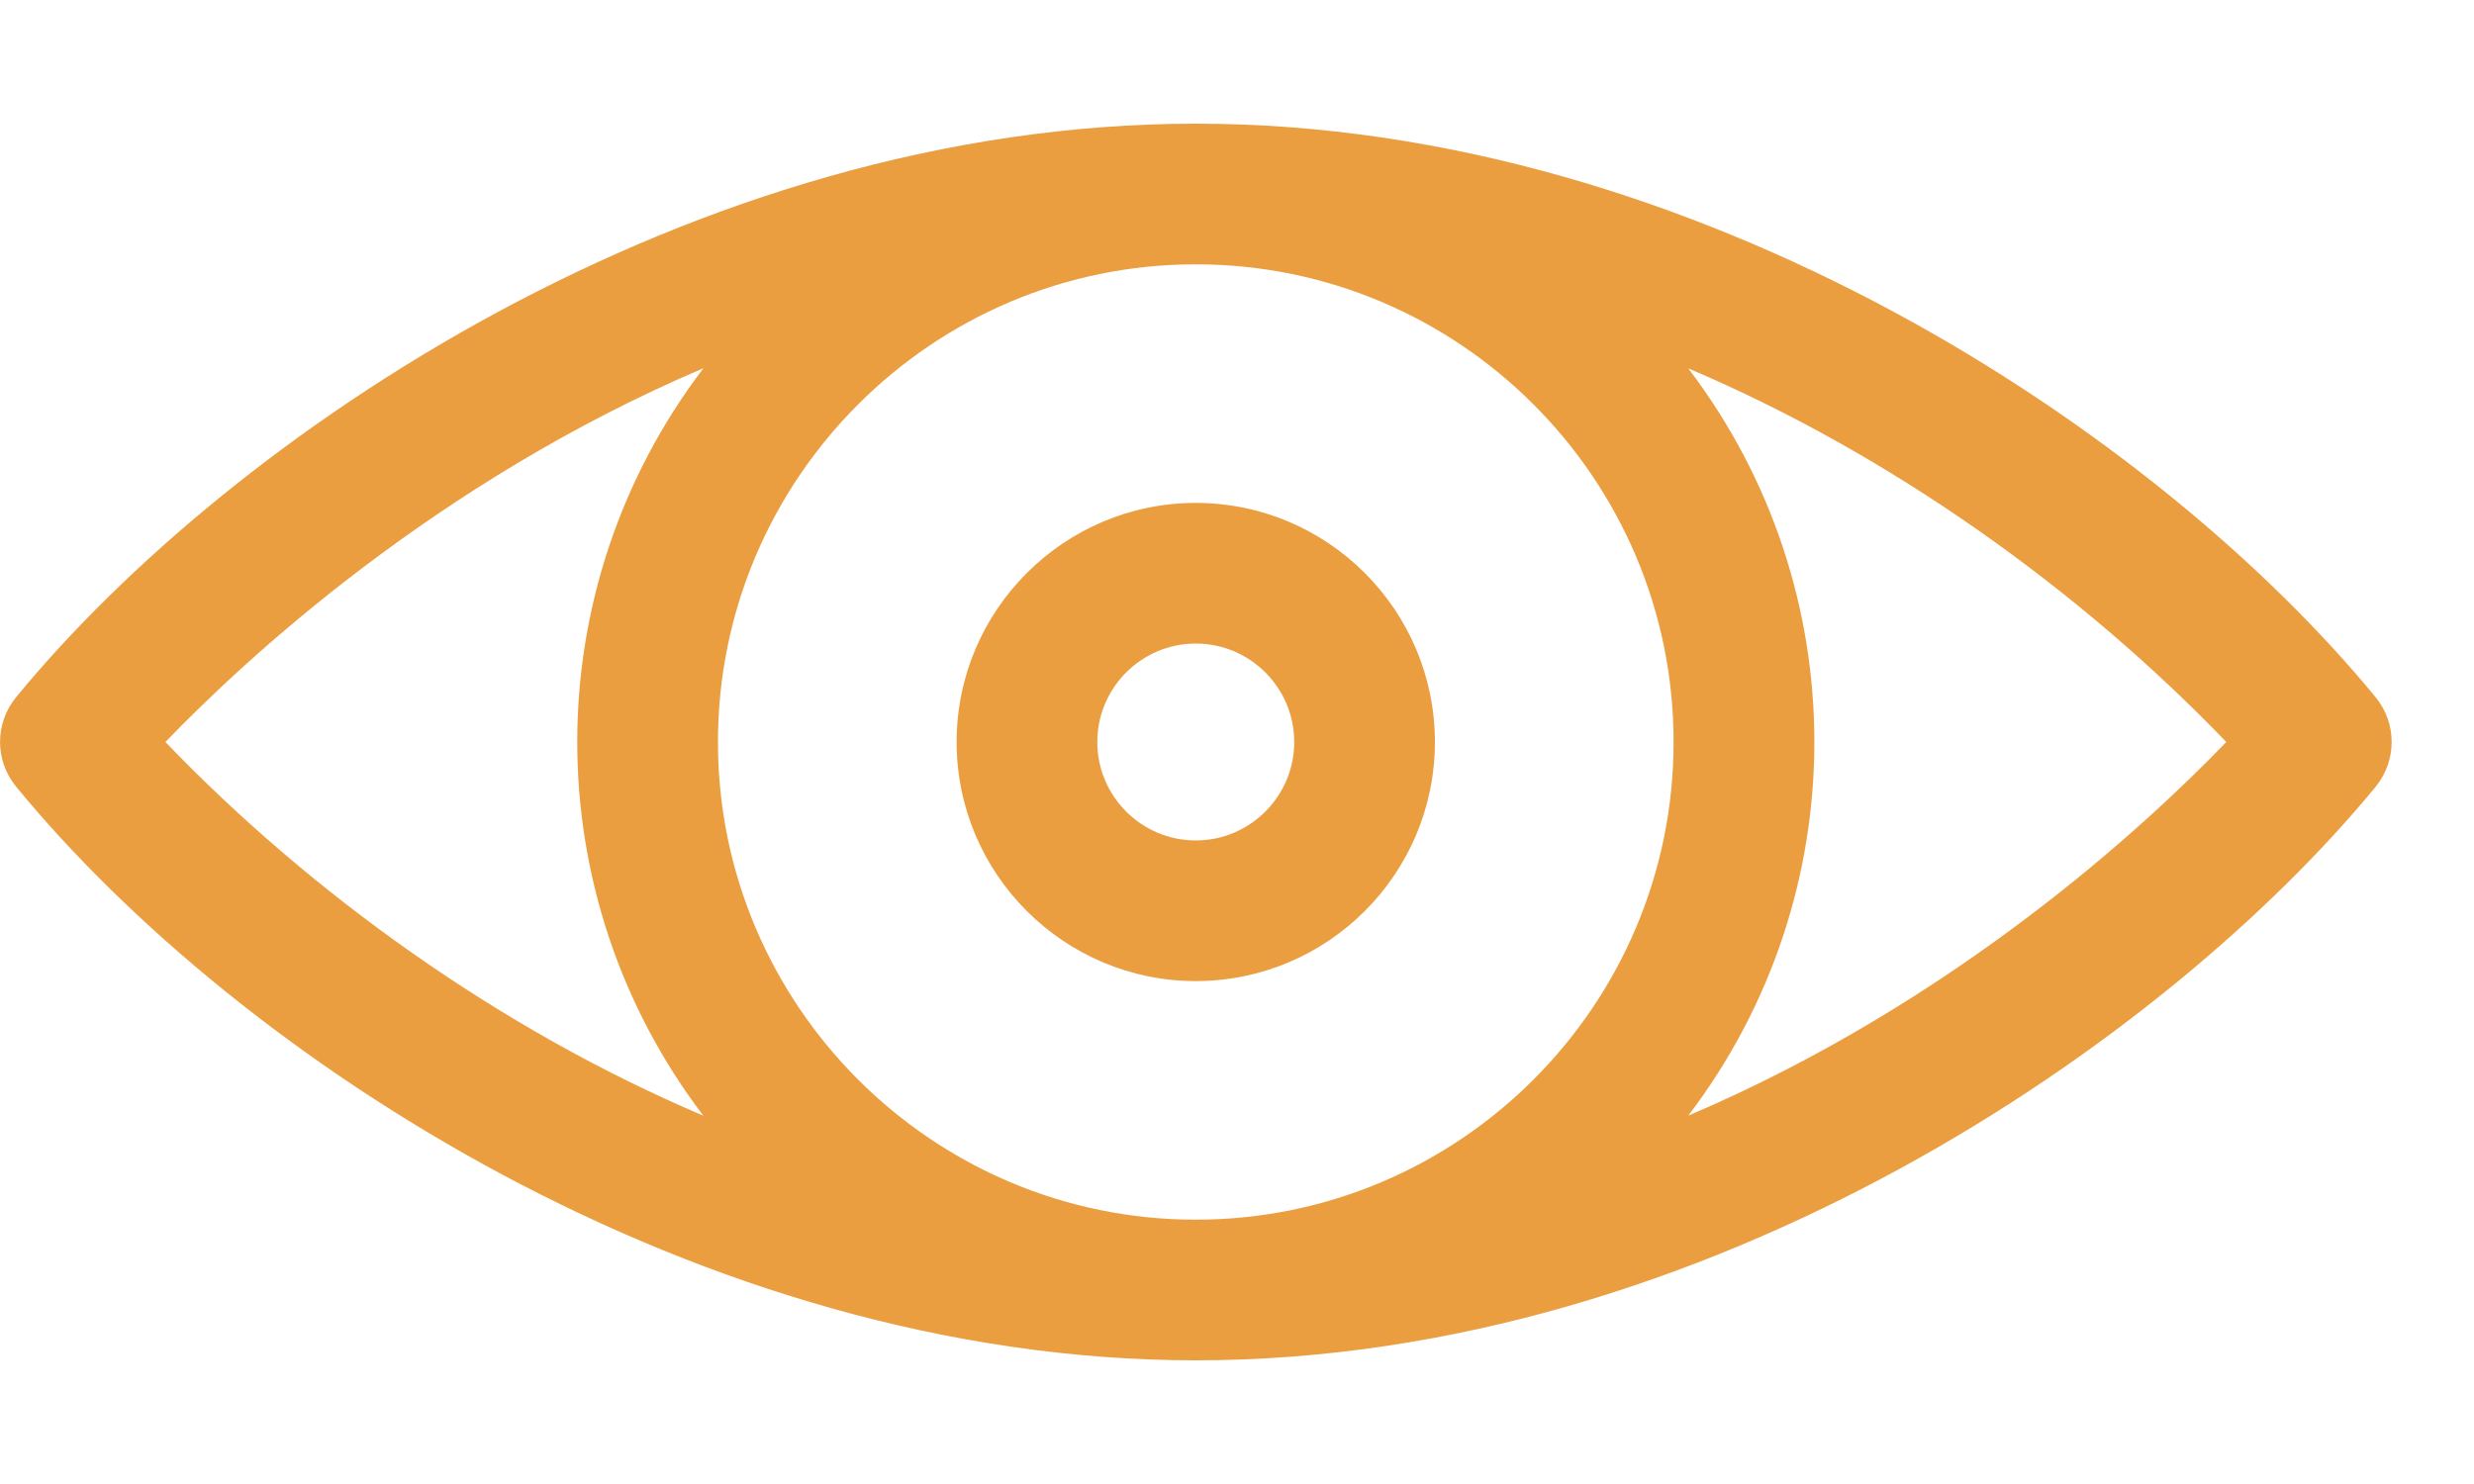 <svg width="15" height="9" viewBox="0 0 15 9" fill="none" xmlns="http://www.w3.org/2000/svg">
<path d="M14.404 4.229C13.086 2.624 10.296 0.75 7.25 0.75C4.194 0.75 1.404 2.637 0.097 4.229C-0.032 4.387 -0.032 4.613 0.097 4.77C1.446 6.415 4.243 8.25 7.25 8.25C10.364 8.25 13.143 6.306 14.404 4.771C14.533 4.613 14.533 4.387 14.404 4.229ZM10.147 4.5C10.147 6.097 8.848 7.397 7.25 7.397C5.653 7.397 4.353 6.097 4.353 4.5C4.353 2.903 5.653 1.603 7.25 1.603C8.848 1.603 10.147 2.903 10.147 4.5ZM1.003 4.5C1.483 4.001 2.64 2.925 4.265 2.233C3.245 3.573 3.245 5.426 4.264 6.766C3.029 6.242 1.881 5.415 1.003 4.5ZM10.236 6.766C11.255 5.427 11.256 3.574 10.236 2.234C11.471 2.758 12.619 3.585 13.498 4.5C13.018 4.999 11.86 6.075 10.236 6.766Z" fill="#EB9E40"/>
<path d="M5.8 4.5C5.8 5.3 6.451 5.95 7.25 5.95C8.05 5.95 8.7 5.3 8.7 4.5C8.7 3.701 8.05 3.05 7.25 3.05C6.451 3.05 5.8 3.701 5.8 4.5ZM7.847 4.5C7.847 4.829 7.579 5.097 7.25 5.097C6.921 5.097 6.653 4.829 6.653 4.5C6.653 4.171 6.921 3.903 7.25 3.903C7.579 3.903 7.847 4.171 7.847 4.5Z" fill="#EB9E40"/>
</svg>
